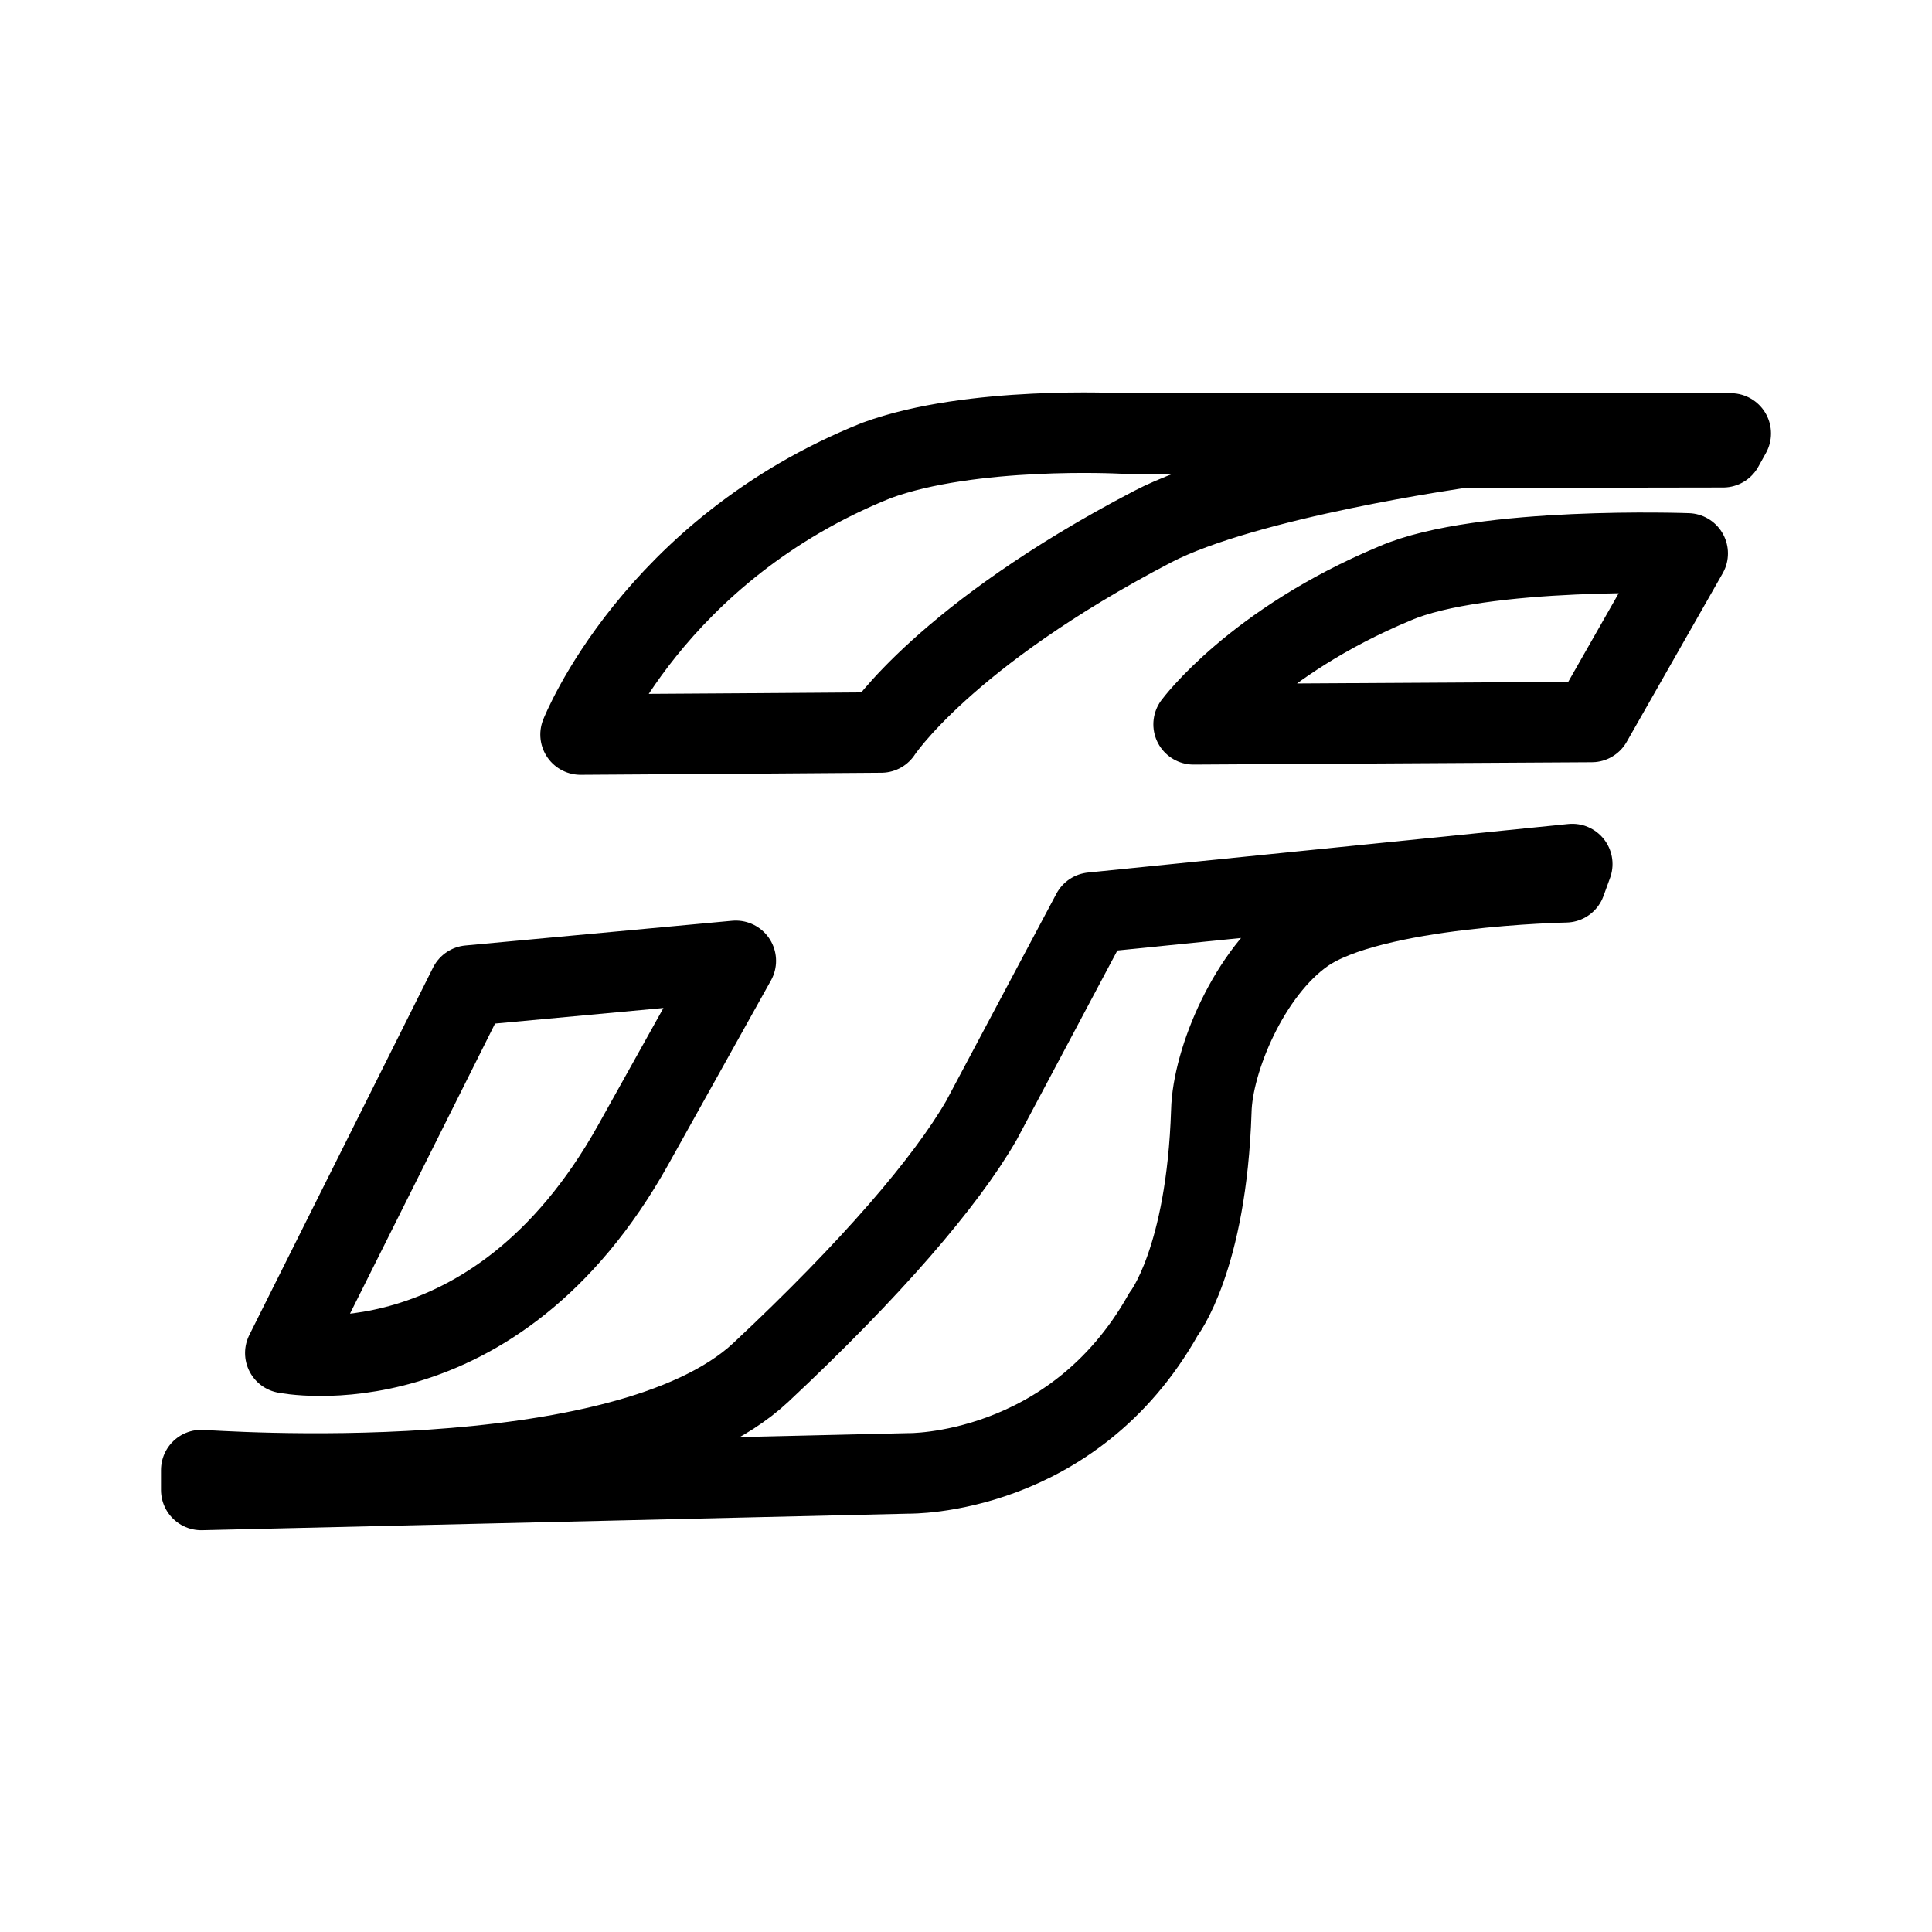 <svg xmlns="http://www.w3.org/2000/svg" width="192" height="192" fill="none" stroke="#000" stroke-linejoin="round" stroke-width="8" viewBox="0 0 192 192"><path d="M28.355 134.463s20.69 4.199 34.586-20.717l10.183-18.259-26.51 2.458-18.26 36.518zM57.695 73c2.267 0 29.88-.205 29.88-.205s6.267-9.645 26.95-20.446c9.273-4.843 30.791-7.861 30.791-7.861l25.924-.042.76-1.37h-60.566s-14.91-.783-24.317 2.679C64.934 54.634 57.695 73 57.695 73zm60.924-1.016s6.051-8.193 20.013-14.011c8.611-3.724 29.09-2.977 29.09-2.977L158.18 71.75l-39.561.233z"/><path d="M20 146.096c.658 0 41.875 3.151 55.613-9.708 10.978-10.276 18.388-18.927 21.922-25.049l10.98-20.645 47.735-4.824-.658 1.81s-19.229.37-25.927 5.044c-5.532 3.862-9.17 12.672-9.286 17.704-.481 14.784-4.76 20.192-4.76 20.192-9.051 16.126-25.355 15.805-25.355 15.805L20 148.071v-1.975z"/></svg>